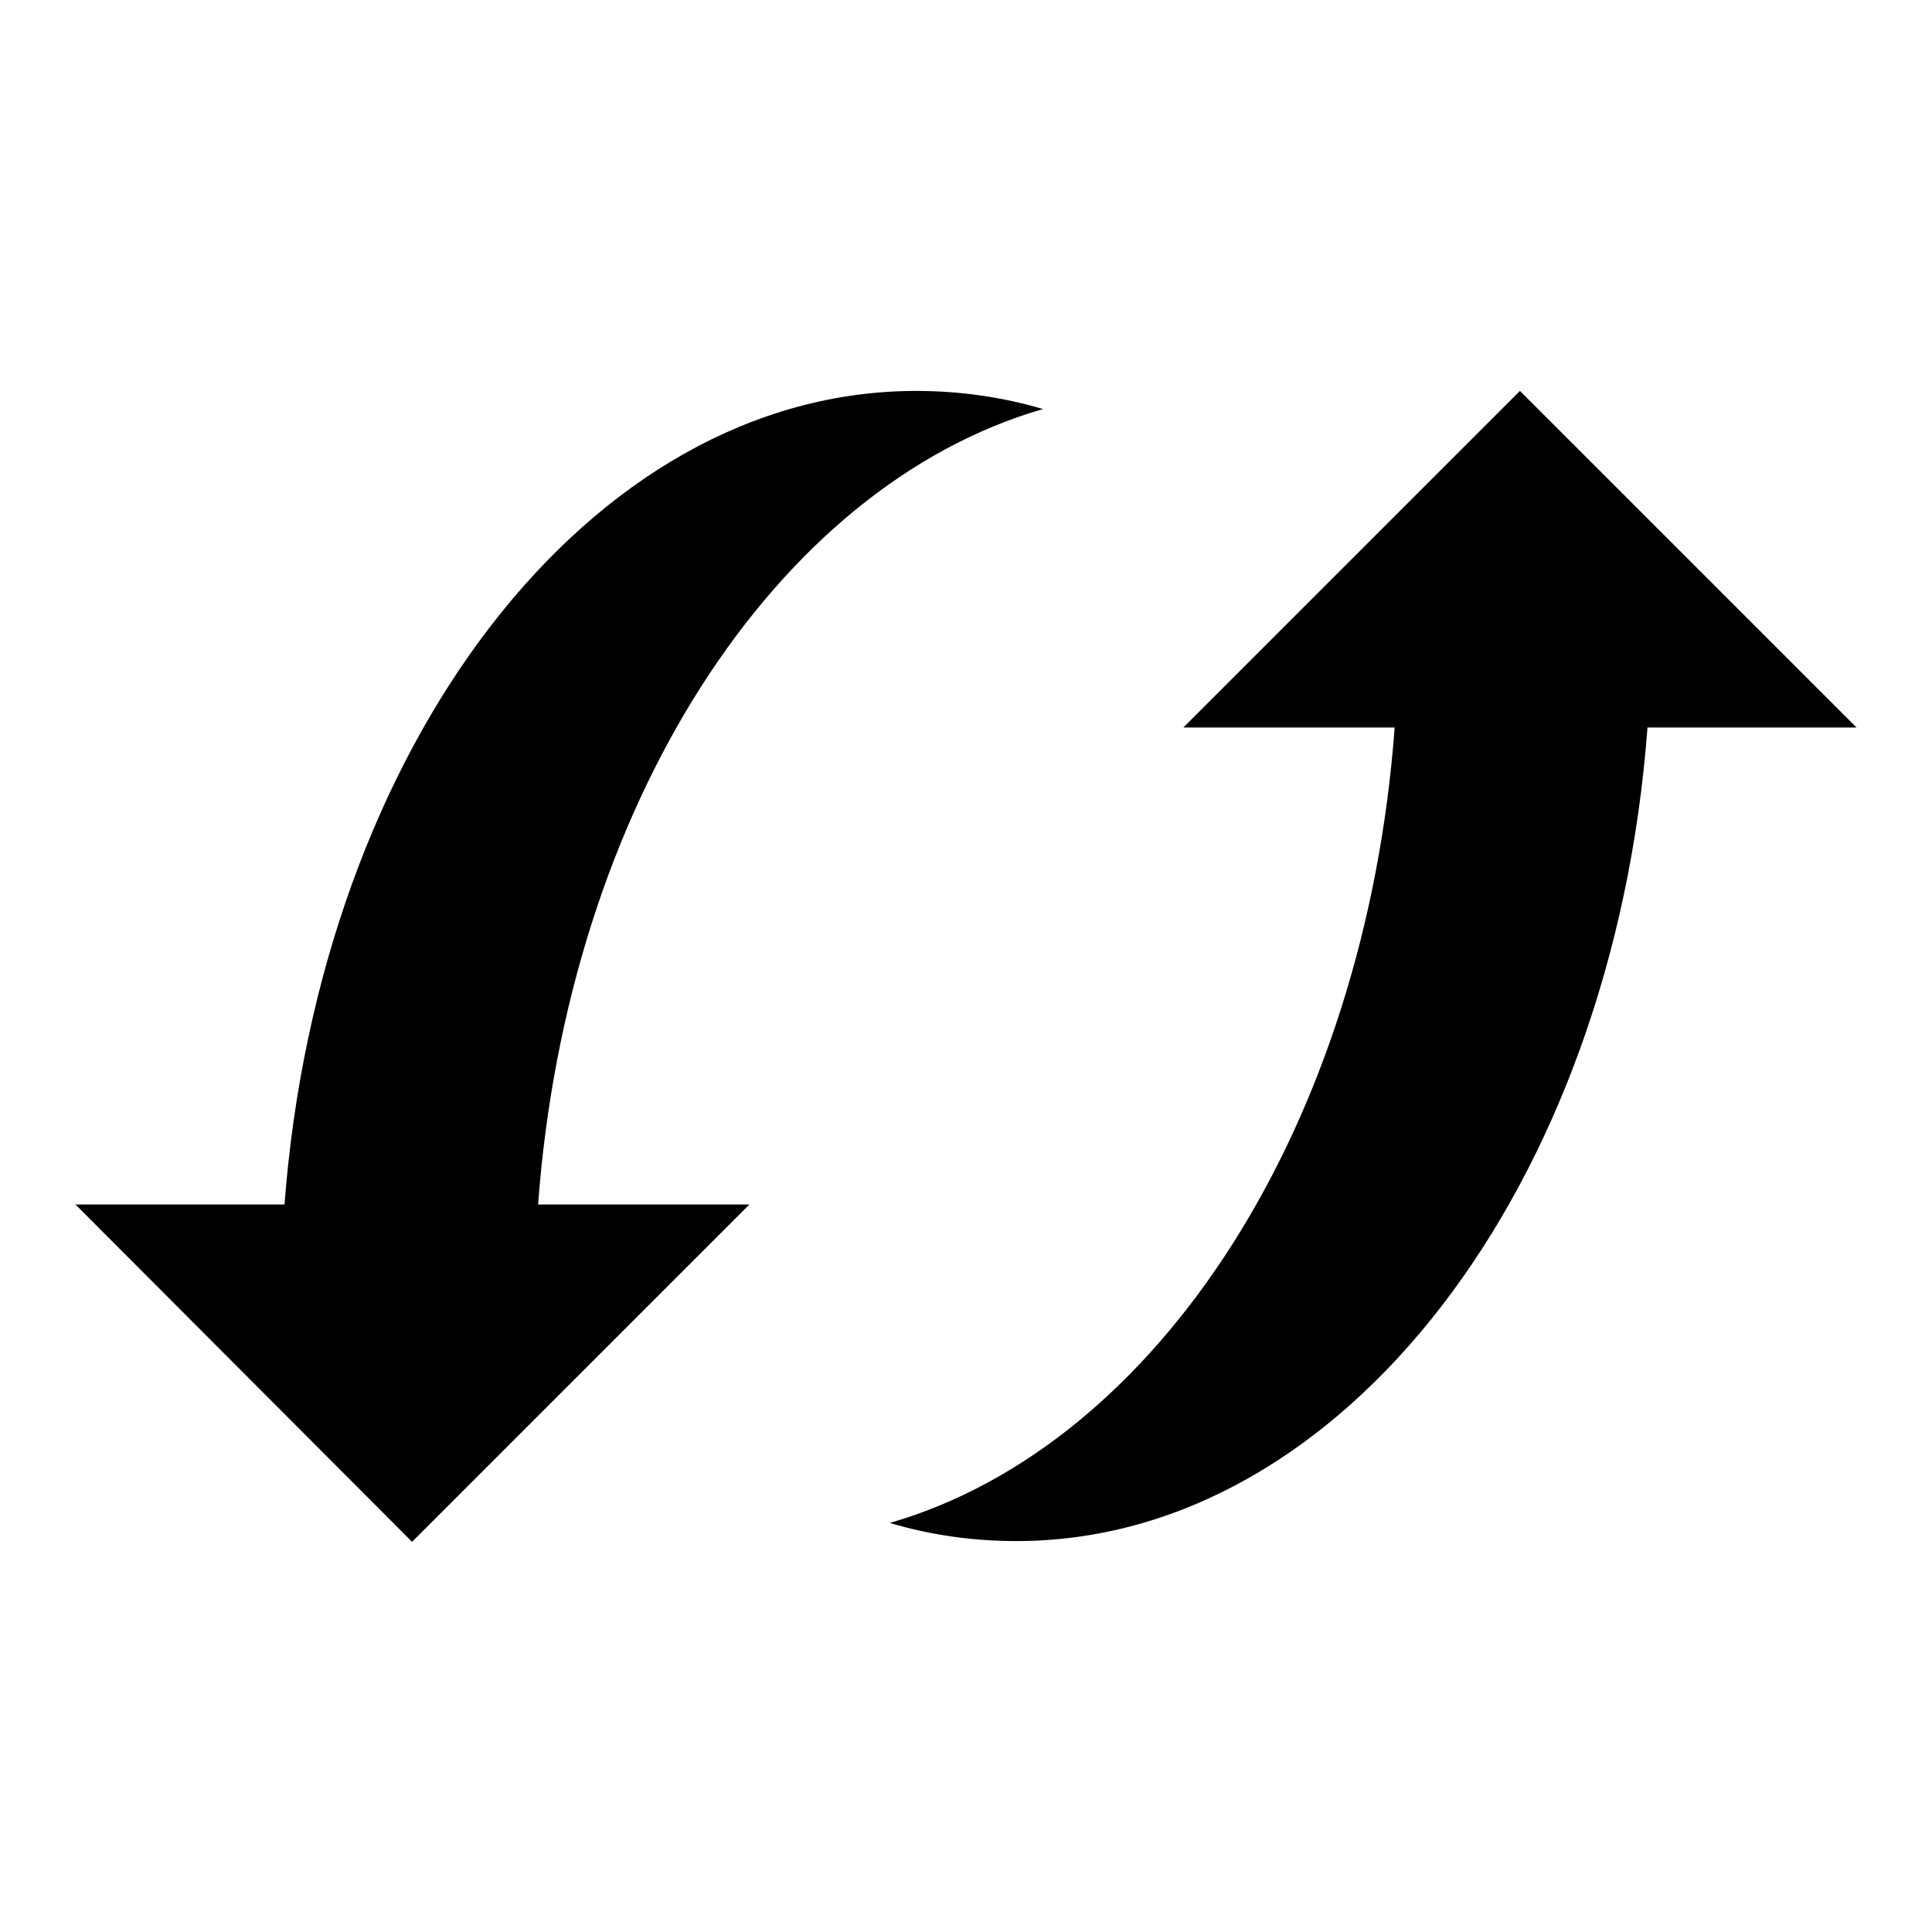 <?xml version="1.0" encoding="utf-8"?>
<!-- Svg Vector Icons : http://www.onlinewebfonts.com/icon -->
<!DOCTYPE svg PUBLIC "-//W3C//DTD SVG 1.1//EN" "http://www.w3.org/Graphics/SVG/1.1/DTD/svg11.dtd">
<svg version="1.1" xmlns="http://www.w3.org/2000/svg" xmlns:xlink="http://www.w3.org/1999/xlink" x="0px" y="0px" viewBox="0 0 256 256" enable-background="new 0 0 256 256" xml:space="preserve">
<g><g><g><path fill="#000000" d="M121.4,51.8c5.7,0,11.4,0.8,16.8,2.4C102.6,64.5,75.2,107,71.3,159.6h28l-44.7,44.7L10,159.6h27.7C42.3,99,78,51.8,121.4,51.8z M218.3,96.4H246l-44.6-44.6l-44.6,44.6h28c-3.9,52.6-31.3,95.1-66.9,105.4c5.4,1.6,11,2.4,16.8,2.4C178,204.2,213.8,157,218.3,96.4z"/></g><g></g><g></g><g></g><g></g><g></g><g></g><g></g><g></g><g></g><g></g><g></g><g></g><g></g><g></g><g></g></g></g>
</svg>